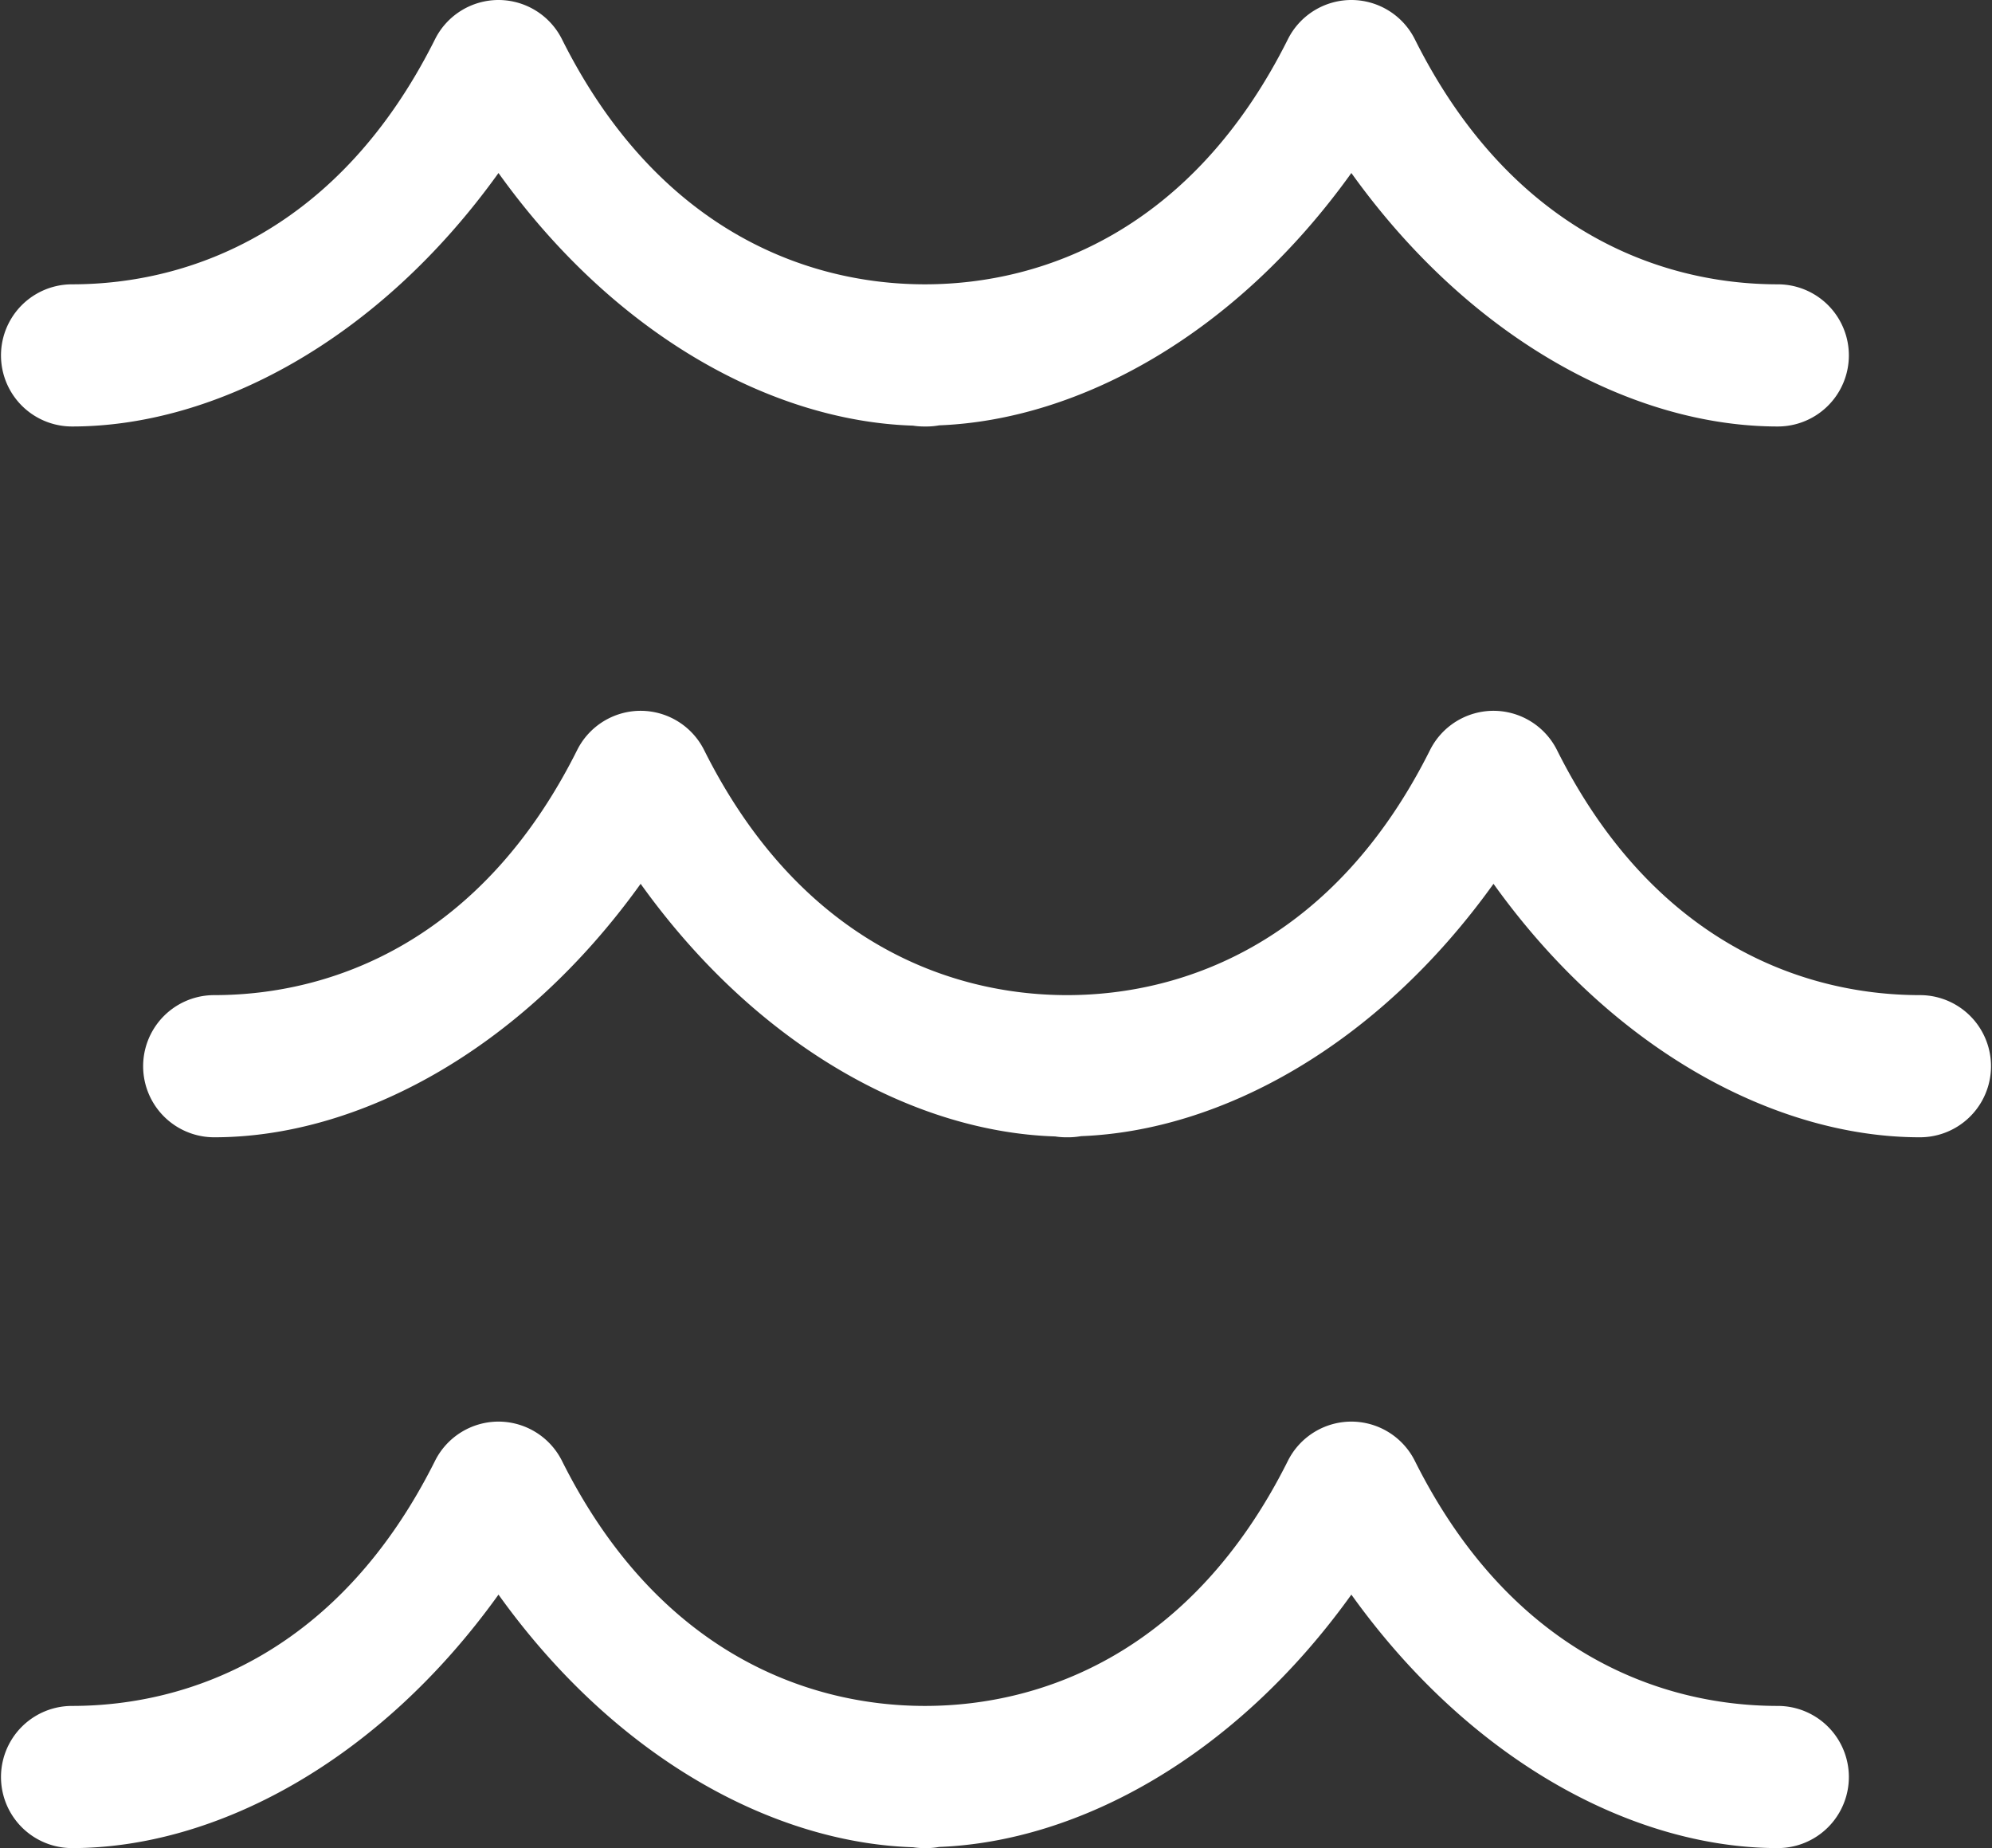 <svg
   inkscape:export-ydpi="96"
   inkscape:export-xdpi="96"
   inkscape:export-filename="blender_icons.png"
   style="display:inline;enable-background:new"
   inkscape:output_extension="org.inkscape.output.svg.inkscape"
   sodipodi:docname="blender_icons.svg"
   version="1.0"
   inkscape:version="1.2 (dc2aeda, 2022-05-15)"
   sodipodi:version="0.32"
   id="svg2"
   height="13"
   width="14.014"
   xmlns:inkscape="http://www.inkscape.org/namespaces/inkscape"
   xmlns:sodipodi="http://sodipodi.sourceforge.net/DTD/sodipodi-0.dtd"
   xmlns="http://www.w3.org/2000/svg"
   xmlns:svg="http://www.w3.org/2000/svg"
   xmlns:rdf="http://www.w3.org/1999/02/22-rdf-syntax-ns#"
   xmlns:cc="http://creativecommons.org/ns#"
   xmlns:dc="http://purl.org/dc/elements/1.1/">
  <rect width="100%" height="100%" fill="#333333" stroke="none"/>
  <sodipodi:namedview
     inkscape:pagecheckerboard="true"
     inkscape:document-rotation="0"
     pagecolor="#808080"
     bordercolor="#666666"
     borderopacity="1"
     objecttolerance="10"
     gridtolerance="10"
     guidetolerance="10"
     inkscape:pageopacity="0"
     inkscape:pageshadow="2"
     inkscape:window-width="1728"
     inkscape:window-height="1051"
     id="namedview34335"
     showgrid="false"
     inkscape:zoom="1.7115805"
     inkscape:cx="217.6351"
     inkscape:cy="369.54148"
     inkscape:window-x="767"
     inkscape:window-y="92"
     inkscape:window-maximized="0"
     inkscape:current-layer="layer4"
     inkscape:showpageshadow="2"
     inkscape:deskcolor="#808080" />
  <defs
     id="defs4" />
  <g
     inkscape:groupmode="layer"
     id="layer8"
     inkscape:label="icons"
     style="display:inline"
     transform="translate(-215.993,-243)">
    <g
       id="g143026"
       style="display:inline;enable-background:new"
       inkscape:label="L-11">
      <path
         style="color:#000000;font-style:normal;font-variant:normal;font-weight:normal;font-stretch:normal;font-size:medium;line-height:normal;font-family:sans-serif;font-variant-ligatures:normal;font-variant-position:normal;font-variant-caps:normal;font-variant-numeric:normal;font-variant-alternates:normal;font-feature-settings:normal;text-indent:0;text-align:start;text-decoration:none;text-decoration-line:none;text-decoration-style:solid;text-decoration-color:#000000;letter-spacing:normal;word-spacing:normal;text-transform:none;writing-mode:lr-tb;direction:ltr;text-orientation:mixed;dominant-baseline:auto;baseline-shift:baseline;text-anchor:start;white-space:normal;shape-padding:0;clip-rule:nonzero;display:inline;overflow:visible;visibility:visible;opacity:1;isolation:auto;mix-blend-mode:normal;color-interpolation:sRGB;color-interpolation-filters:linearRGB;solid-color:#000000;solid-opacity:1;vector-effect:none;fill:#ffffff;fill-opacity:1;fill-rule:nonzero;stroke:none;stroke-width:1;stroke-linecap:round;stroke-linejoin:round;stroke-miterlimit:4;stroke-dasharray:none;stroke-dashoffset:0;stroke-opacity:1;color-rendering:auto;image-rendering:auto;shape-rendering:auto;text-rendering:auto;enable-background:accumulate"
         d="m 219.504,243 a 0.5,0.5 0 0 0 -0.451,0.277 C 218.382,244.618 217.333,245 216.5,245 a 0.5,0.5 0 1 0 0,1 c 1.003,0 2.152,-0.601 3,-1.783 0.824,1.15 1.931,1.745 2.914,1.777 a 0.5,0.5 0 0 0 0.002,0 0.5,0.5 0 0 0 0.084,0.006 0.5,0.5 0 0 0 0.1,-0.008 c 0.979,-0.038 2.08,-0.631 2.9,-1.775 0.848,1.183 1.997,1.783 3,1.783 a 0.5,0.5 0 1 0 0,-1 c -0.833,0 -1.882,-0.382 -2.553,-1.723 A 0.5,0.5 0 0 0 225.504,243 a 0.5,0.5 0 0 0 -0.451,0.277 C 224.382,244.618 223.333,245 222.5,245 c -0.833,0 -1.882,-0.382 -2.553,-1.723 A 0.5,0.5 0 0 0 219.504,243 Z m 1,5 a 0.5,0.5 0 0 0 -0.451,0.277 C 219.382,249.618 218.333,250 217.5,250 a 0.5,0.5 0 1 0 0,1 c 1.003,0 2.152,-0.601 3,-1.783 0.824,1.15 1.931,1.745 2.914,1.777 a 0.5,0.5 0 0 0 0.002,0 0.5,0.5 0 0 0 0.084,0.006 0.5,0.5 0 0 0 0.086,-0.006 0.5,0.5 0 0 0 0.014,-0.002 c 0.979,-0.038 2.08,-0.631 2.9,-1.775 0.848,1.183 1.997,1.783 3,1.783 a 0.5,0.5 0 1 0 0,-1 c -0.833,0 -1.882,-0.382 -2.553,-1.723 A 0.5,0.5 0 0 0 226.504,248 a 0.5,0.5 0 0 0 -0.451,0.277 C 225.382,249.618 224.333,250 223.5,250 c -0.833,0 -1.882,-0.382 -2.553,-1.723 A 0.5,0.5 0 0 0 220.504,248 Z m -1,5 a 0.5,0.5 0 0 0 -0.451,0.277 C 218.382,254.618 217.333,255 216.5,255 a 0.5,0.5 0 1 0 0,1 c 1.003,0 2.152,-0.601 3,-1.783 0.824,1.15 1.931,1.745 2.914,1.777 a 0.5,0.5 0 0 0 0.002,0 0.5,0.5 0 0 0 0.084,0.006 0.5,0.5 0 0 0 0.1,-0.008 c 0.979,-0.038 2.08,-0.631 2.9,-1.775 0.848,1.183 1.997,1.783 3,1.783 a 0.5,0.5 0 1 0 0,-1 c -0.833,0 -1.882,-0.382 -2.553,-1.723 A 0.5,0.5 0 0 0 225.504,253 a 0.5,0.5 0 0 0 -0.451,0.277 C 224.382,254.618 223.333,255 222.5,255 c -0.833,0 -1.882,-0.382 -2.553,-1.723 A 0.5,0.5 0 0 0 219.504,253 Z"
         id="path21858"
         inkscape:connector-curvature="0" />
    </g>
  </g>
</svg>
